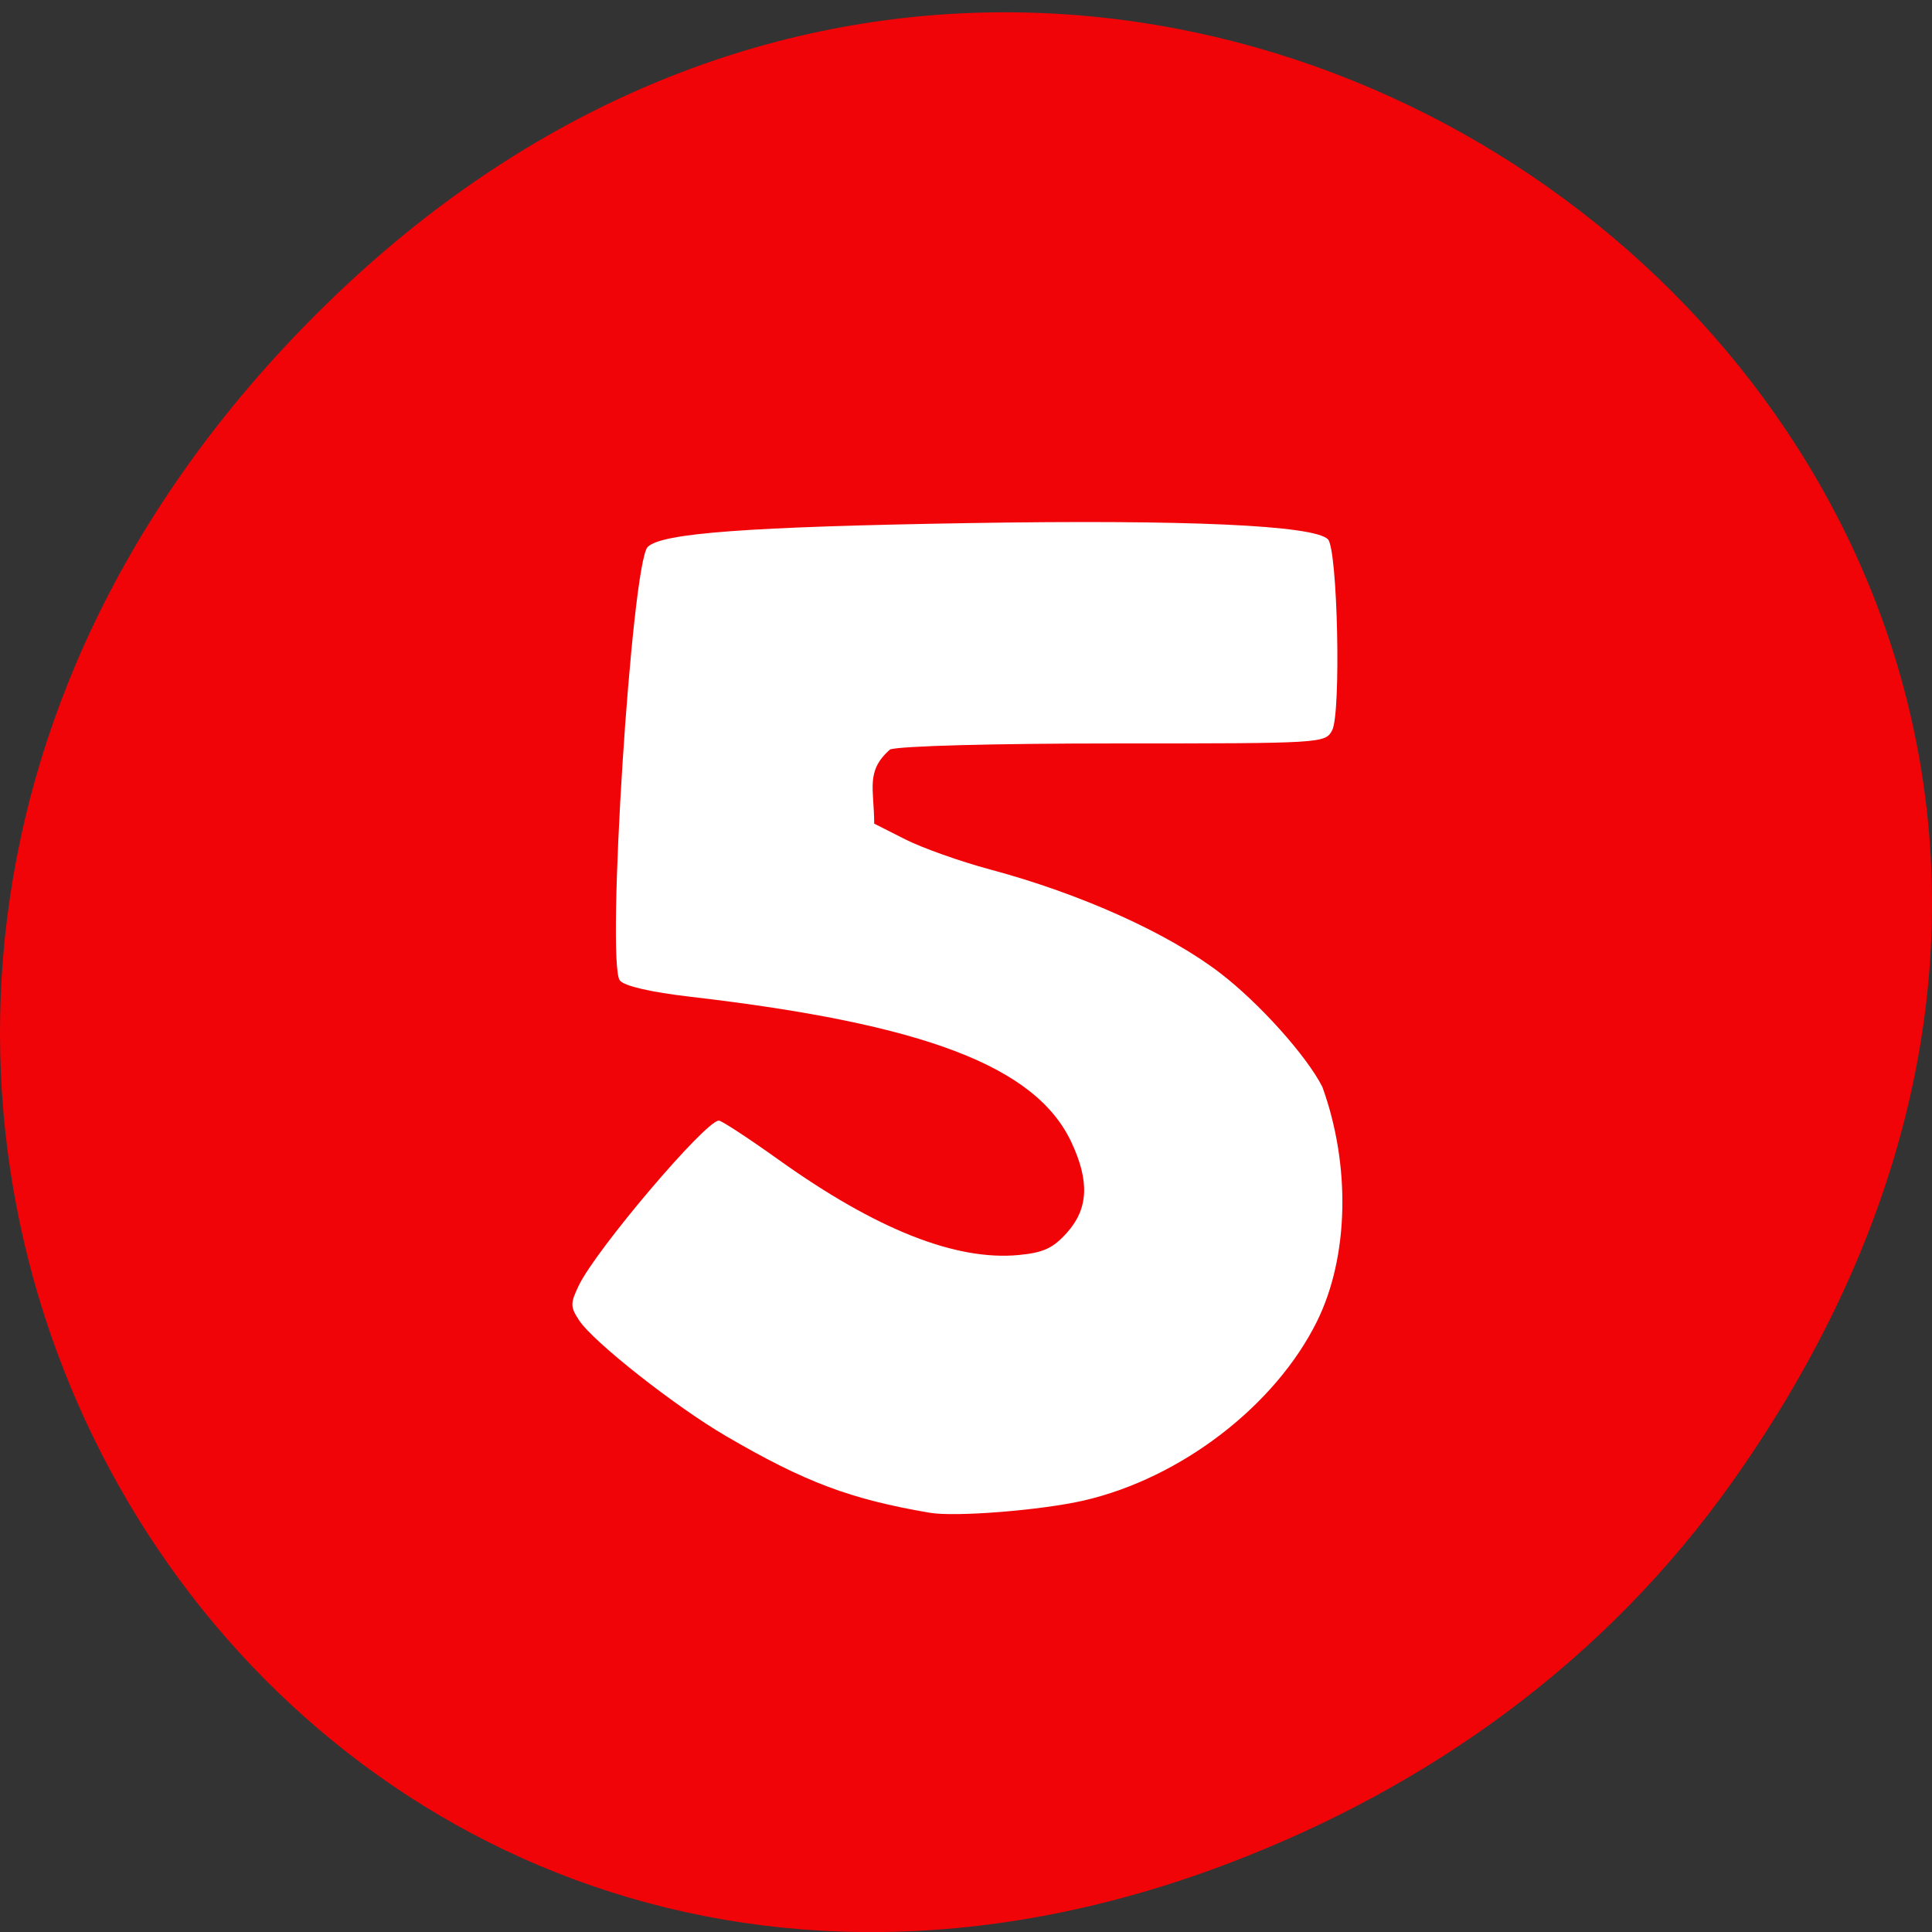 <svg xmlns="http://www.w3.org/2000/svg" viewBox="0 0 256 256"><rect x="0" y="0" width="256" height="256" fill="#333333" stroke="none"/><defs><clipPath><path transform="matrix(15.333 0 0 11.5 415 -125.5)" d="m -24 13 c 0 1.105 -0.672 2 -1.5 2 -0.828 0 -1.5 -0.895 -1.5 -2 0 -1.105 0.672 -2 1.5 -2 0.828 0 1.5 0.895 1.5 2 z"/></clipPath></defs><path d="m 229.63 196.22 c 92.05 -130.1 -77.948 -261.93 -186.39 -155.91 -102.17 99.87 -7.449 255.05 119.69 206.54 c 26.526 -10.12 49.802 -26.743 66.7 -50.625 z" fill="#f00407" color="#000"/><path d="m 123.21 200.45 c -10.561 -1.801 -16.558 -4.059 -27.04 -10.179 -6.718 -3.923 -17.575 -12.481 -19.433 -15.316 -1.176 -1.795 -1.182 -2.247 -0.054 -4.603 2.282 -4.767 16.802 -21.866 18.568 -21.866 0.366 0 3.948 2.347 7.961 5.214 12.877 9.203 23.456 13.395 31.783 12.595 3.284 -0.316 4.546 -0.902 6.393 -2.969 2.83 -3.168 3 -6.81 0.571 -11.986 -4.722 -10.05 -19.427 -15.658 -50.47 -19.264 -5.266 -0.612 -8.734 -1.41 -9.35 -2.152 -1.851 -2.23 1.552 -55.29 3.684 -57.45 1.806 -1.832 13.258 -2.681 42.713 -3.165 28.726 -0.473 45.562 0.289 47.42 2.146 1.29 1.289 1.768 23.06 0.556 25.327 -0.913 1.705 -1.285 1.728 -28.699 1.728 -16.06 0 -28.66 0.337 -29.876 0.799 -3.282 2.875 -2.102 5.253 -2.102 9.824 l 4.105 2.08 c 2.258 1.144 7.327 2.943 11.265 3.999 12.02 3.221 23.602 8.439 30.5 13.743 5.188 3.989 11.432 10.953 13.518 15.07 3.765 10.418 3.508 22.486 -0.704 31.04 -5.522 11.173 -18 20.774 -30.881 23.752 -5.617 1.299 -17.03 2.212 -20.43 1.633 z" fill="#fff"/></svg>